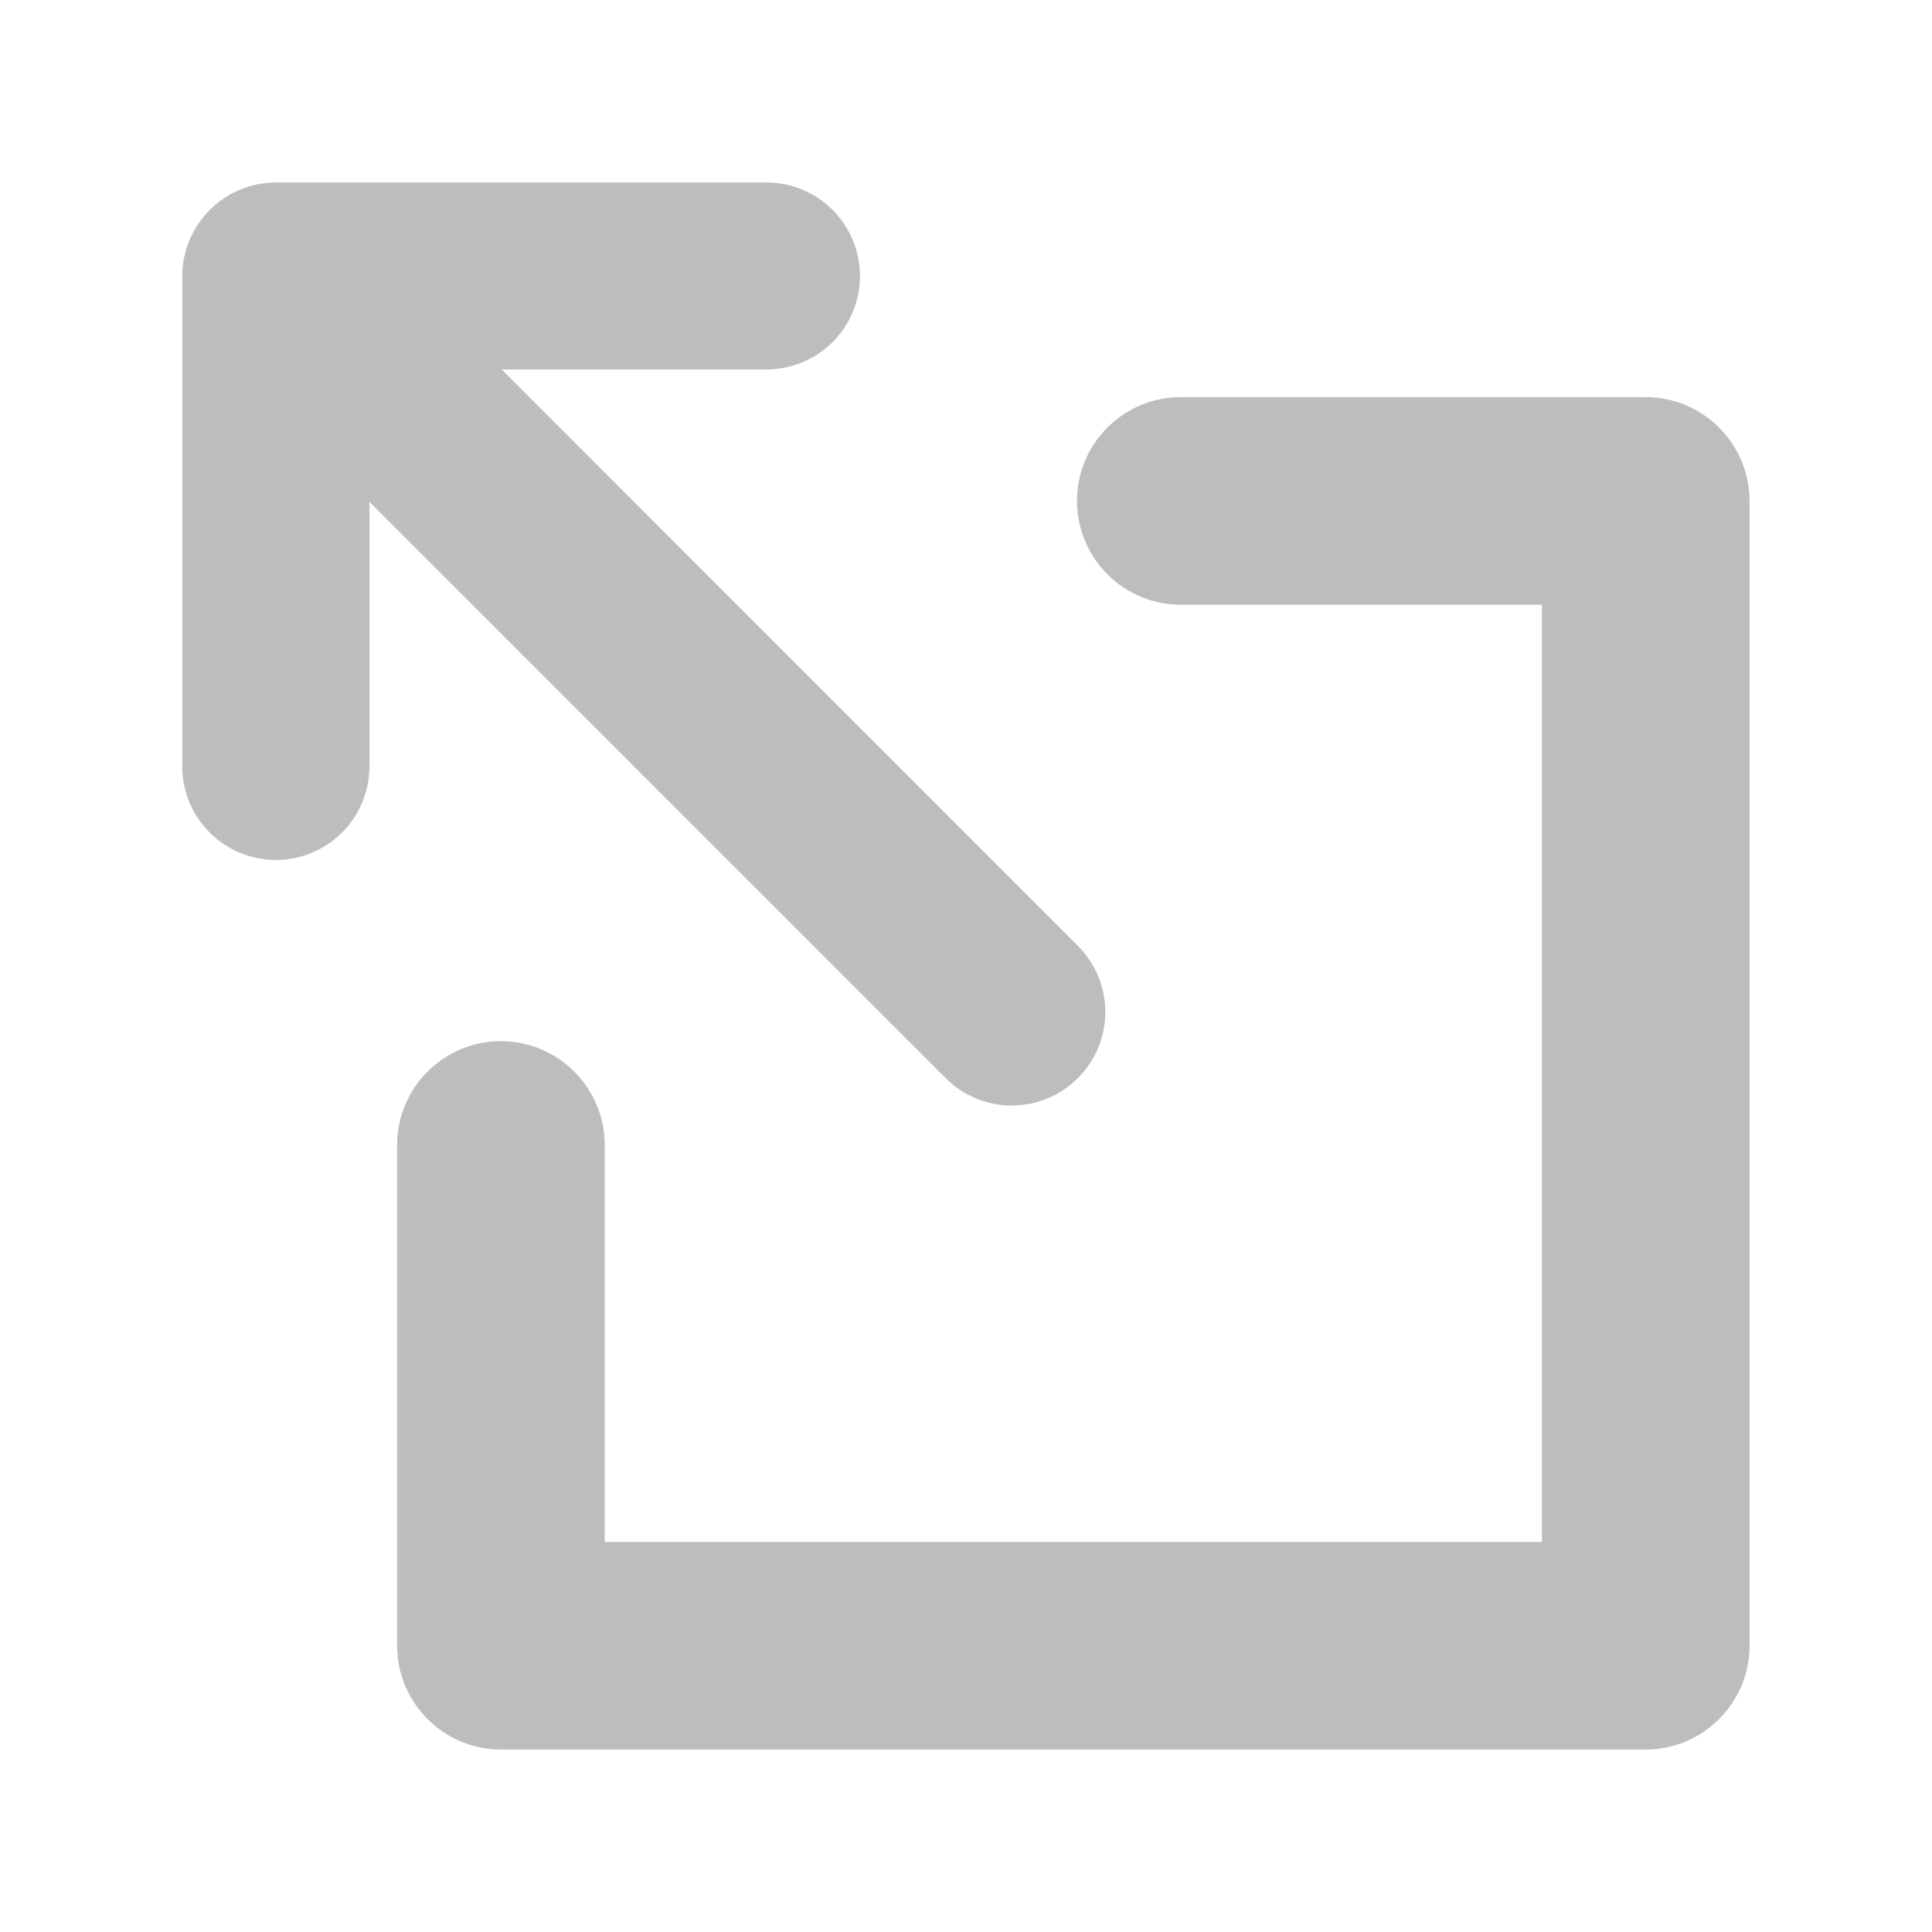 <svg xmlns="http://www.w3.org/2000/svg" width="9" height="9" viewBox="0 0 9 9">
    <g fill="#BDBDBD" stroke="#BDBDBD" stroke-width=".3">
        <path d="M6.714 0H4.43c-.158 0-.286.128-.286.286 0 .158.128.285.286.285h1.595l-2.94 2.941c-.112.112-.112.293 0 .404.055.056.129.084.202.084.073 0 .146-.028.202-.084l2.94-2.94V2.57c0 .158.128.286.286.286.158 0 .286-.128.286-.286V.286C7 .128 6.872 0 6.714 0z" transform="matrix(-1 0 0 1 8 1)"/>
        <path d="M5.667 4c-.184 0-.334.15-.334.333v2H.667V1.667H2.5c.184 0 .333-.15.333-.334C2.833 1.15 2.684 1 2.5 1H.333C.15 1 0 1.15 0 1.333v5.334C0 6.85.15 7 .333 7h5.334C5.85 7 6 6.85 6 6.667V4.333C6 4.15 5.85 4 5.667 4z" transform="matrix(-1 0 0 1 8 1)"/>
    </g>
</svg>
